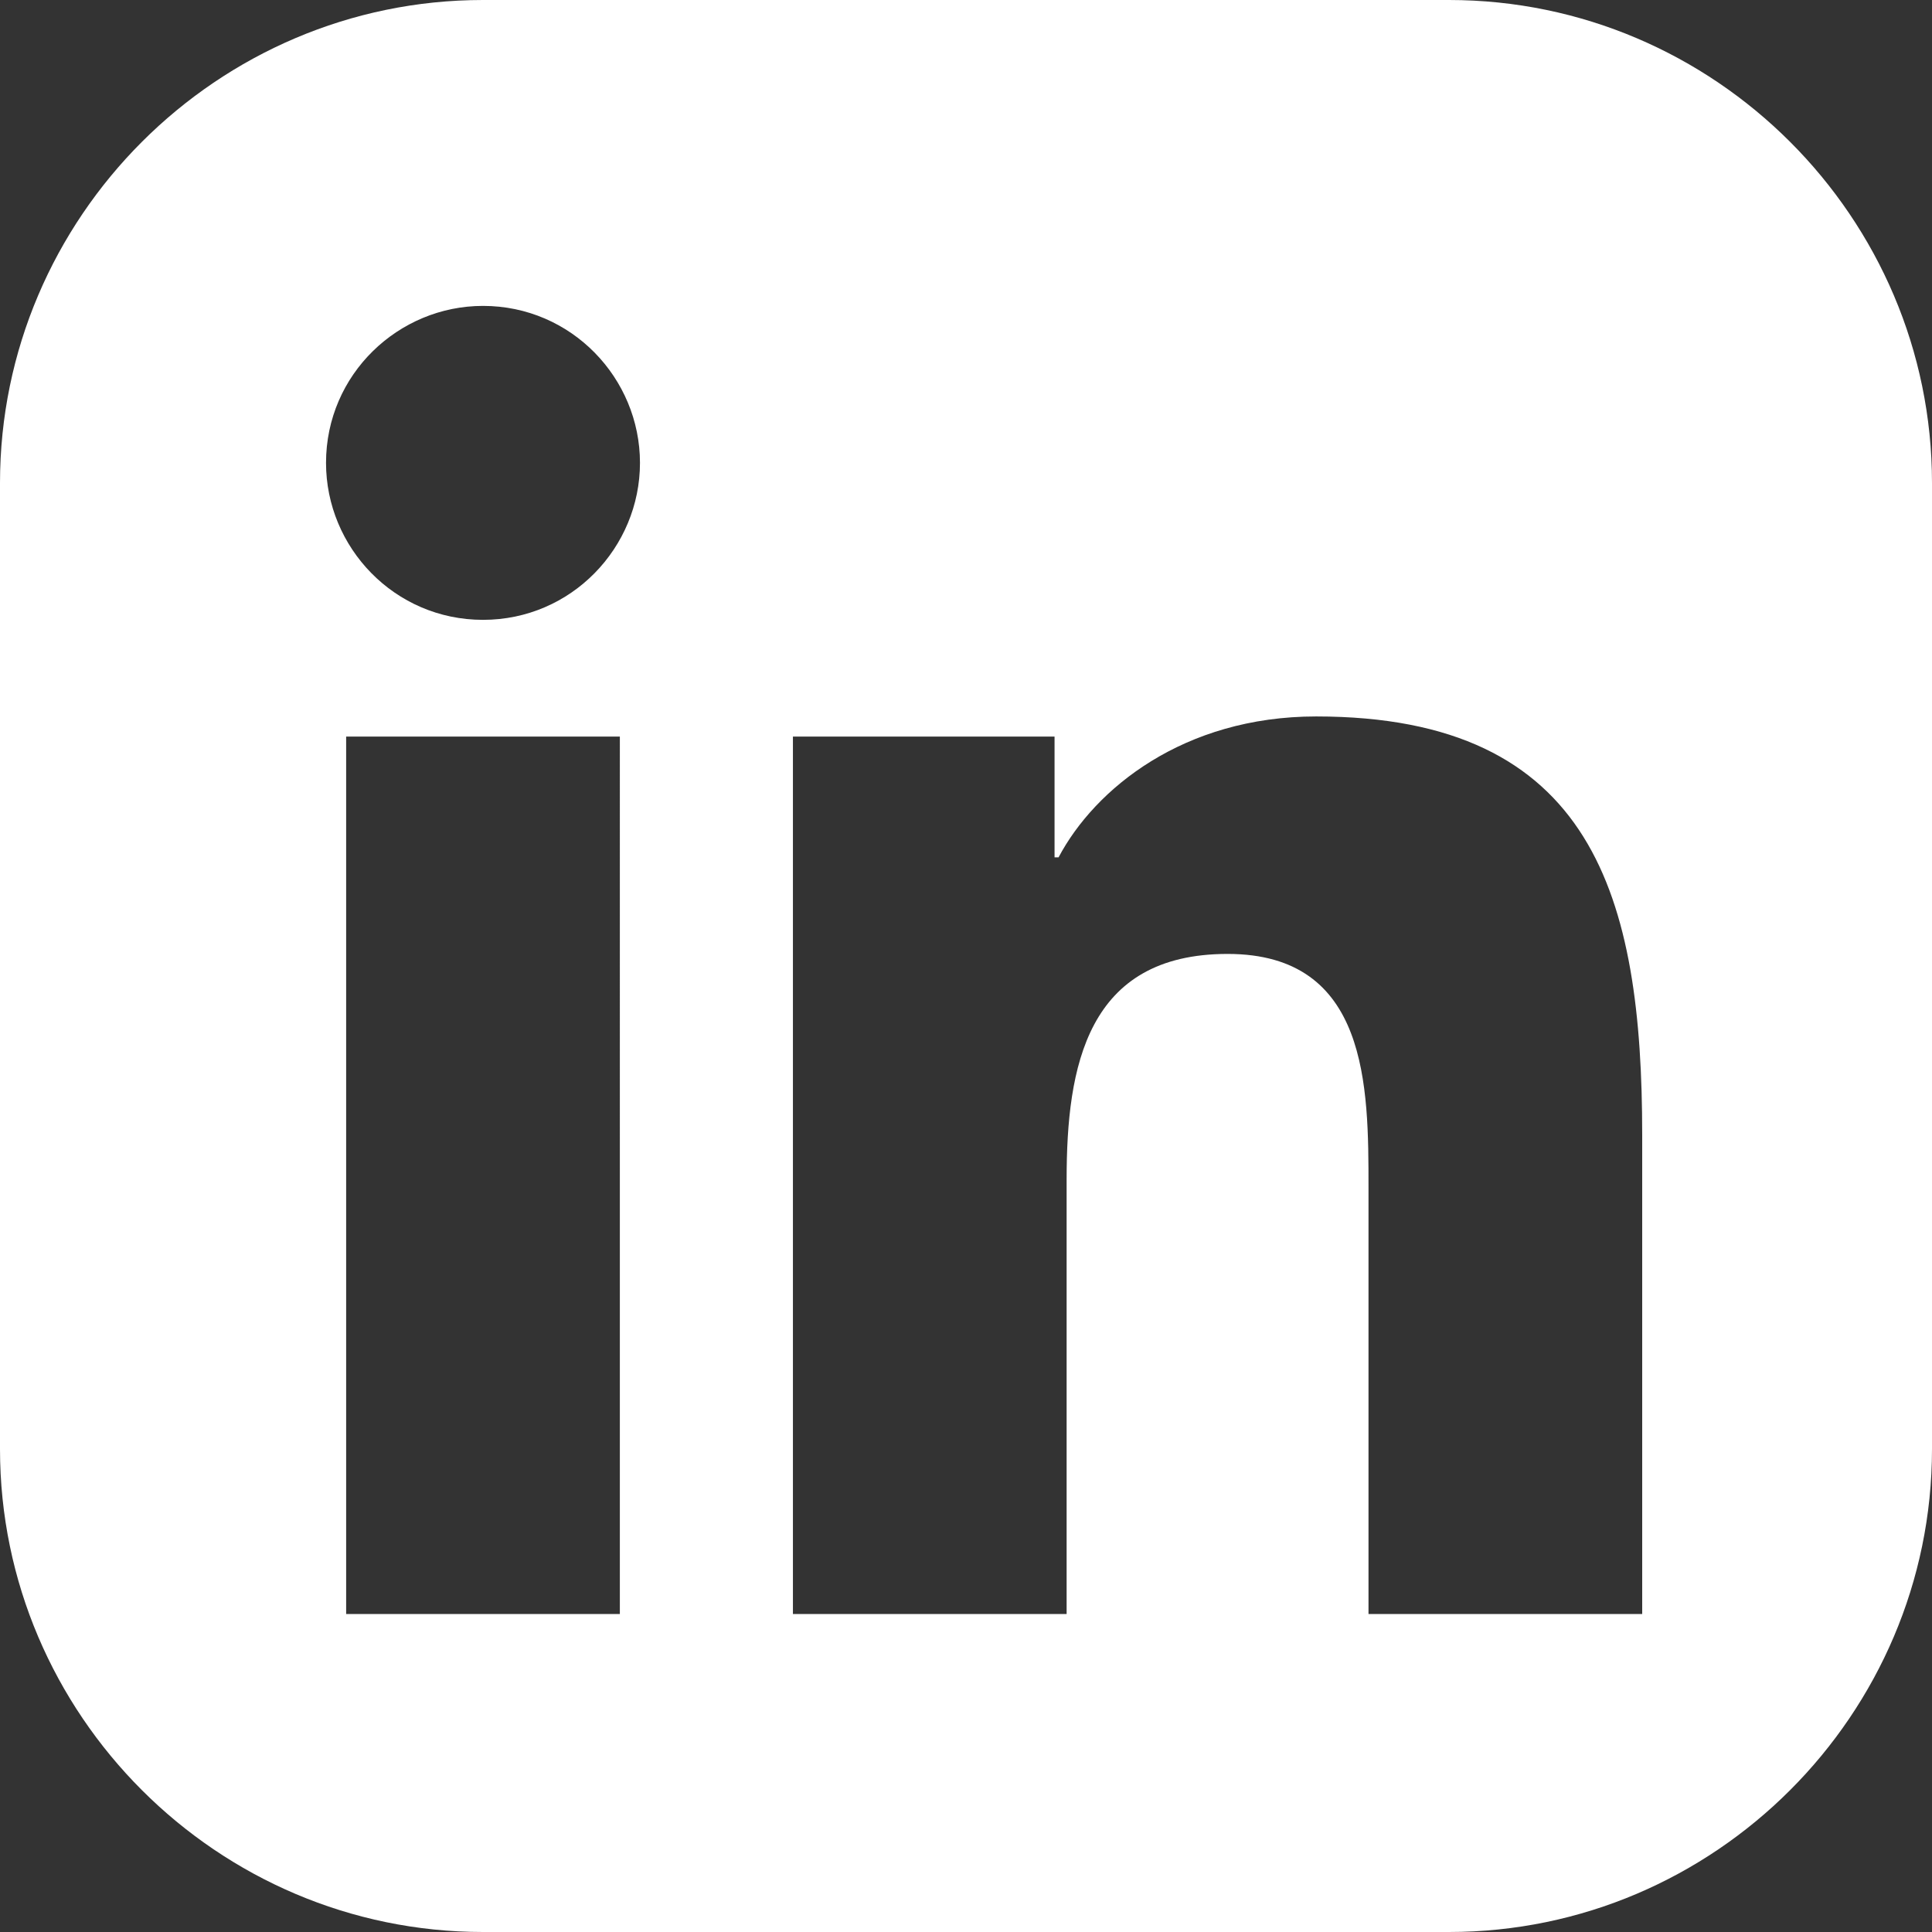 <?xml version="1.0" encoding="utf-8"?>
<!-- Generator: Adobe Illustrator 27.8.0, SVG Export Plug-In . SVG Version: 6.00 Build 0)  -->
<svg version="1.1" id="Layer_1" xmlns="http://www.w3.org/2000/svg" xmlns:xlink="http://www.w3.org/1999/xlink" x="0px" y="0px"
	 viewBox="0 0 48 48" style="enable-background:new 0 0 48 48;" xml:space="preserve">
<rect x="0" y="0" width="48" height="48" fill="#333333" stroke="none"/>
<style type="text/css">
	.st0{fill:#FFFFFF;}
</style>
<path class="st0" d="M36,0H12C5.4,0,0,5.4,0,12v24c0,6.6,5.4,12,12,12h24c6.6,0,12-5.4,12-12V12C48,5.4,42.6,0,36,0z M15.4,40.1H8.6
	V18.3h6.8V40.1z M12,15.4c-2.2,0-3.9-1.8-3.9-3.9c0-2.2,1.8-3.9,3.9-3.9c2.2,0,3.9,1.8,3.9,3.9C15.9,13.6,14.2,15.4,12,15.4z
	 M40.7,40.1H34V29.5c0-2.5,0-5.8-3.5-5.8c-3.5,0-4,2.8-4,5.6v10.8h-6.8V18.3h6.5v3h0.1c0.9-1.7,3.1-3.5,6.4-3.5
	c6.9,0,8.1,4.5,8.1,10.4V40.1z"/>
</svg>
